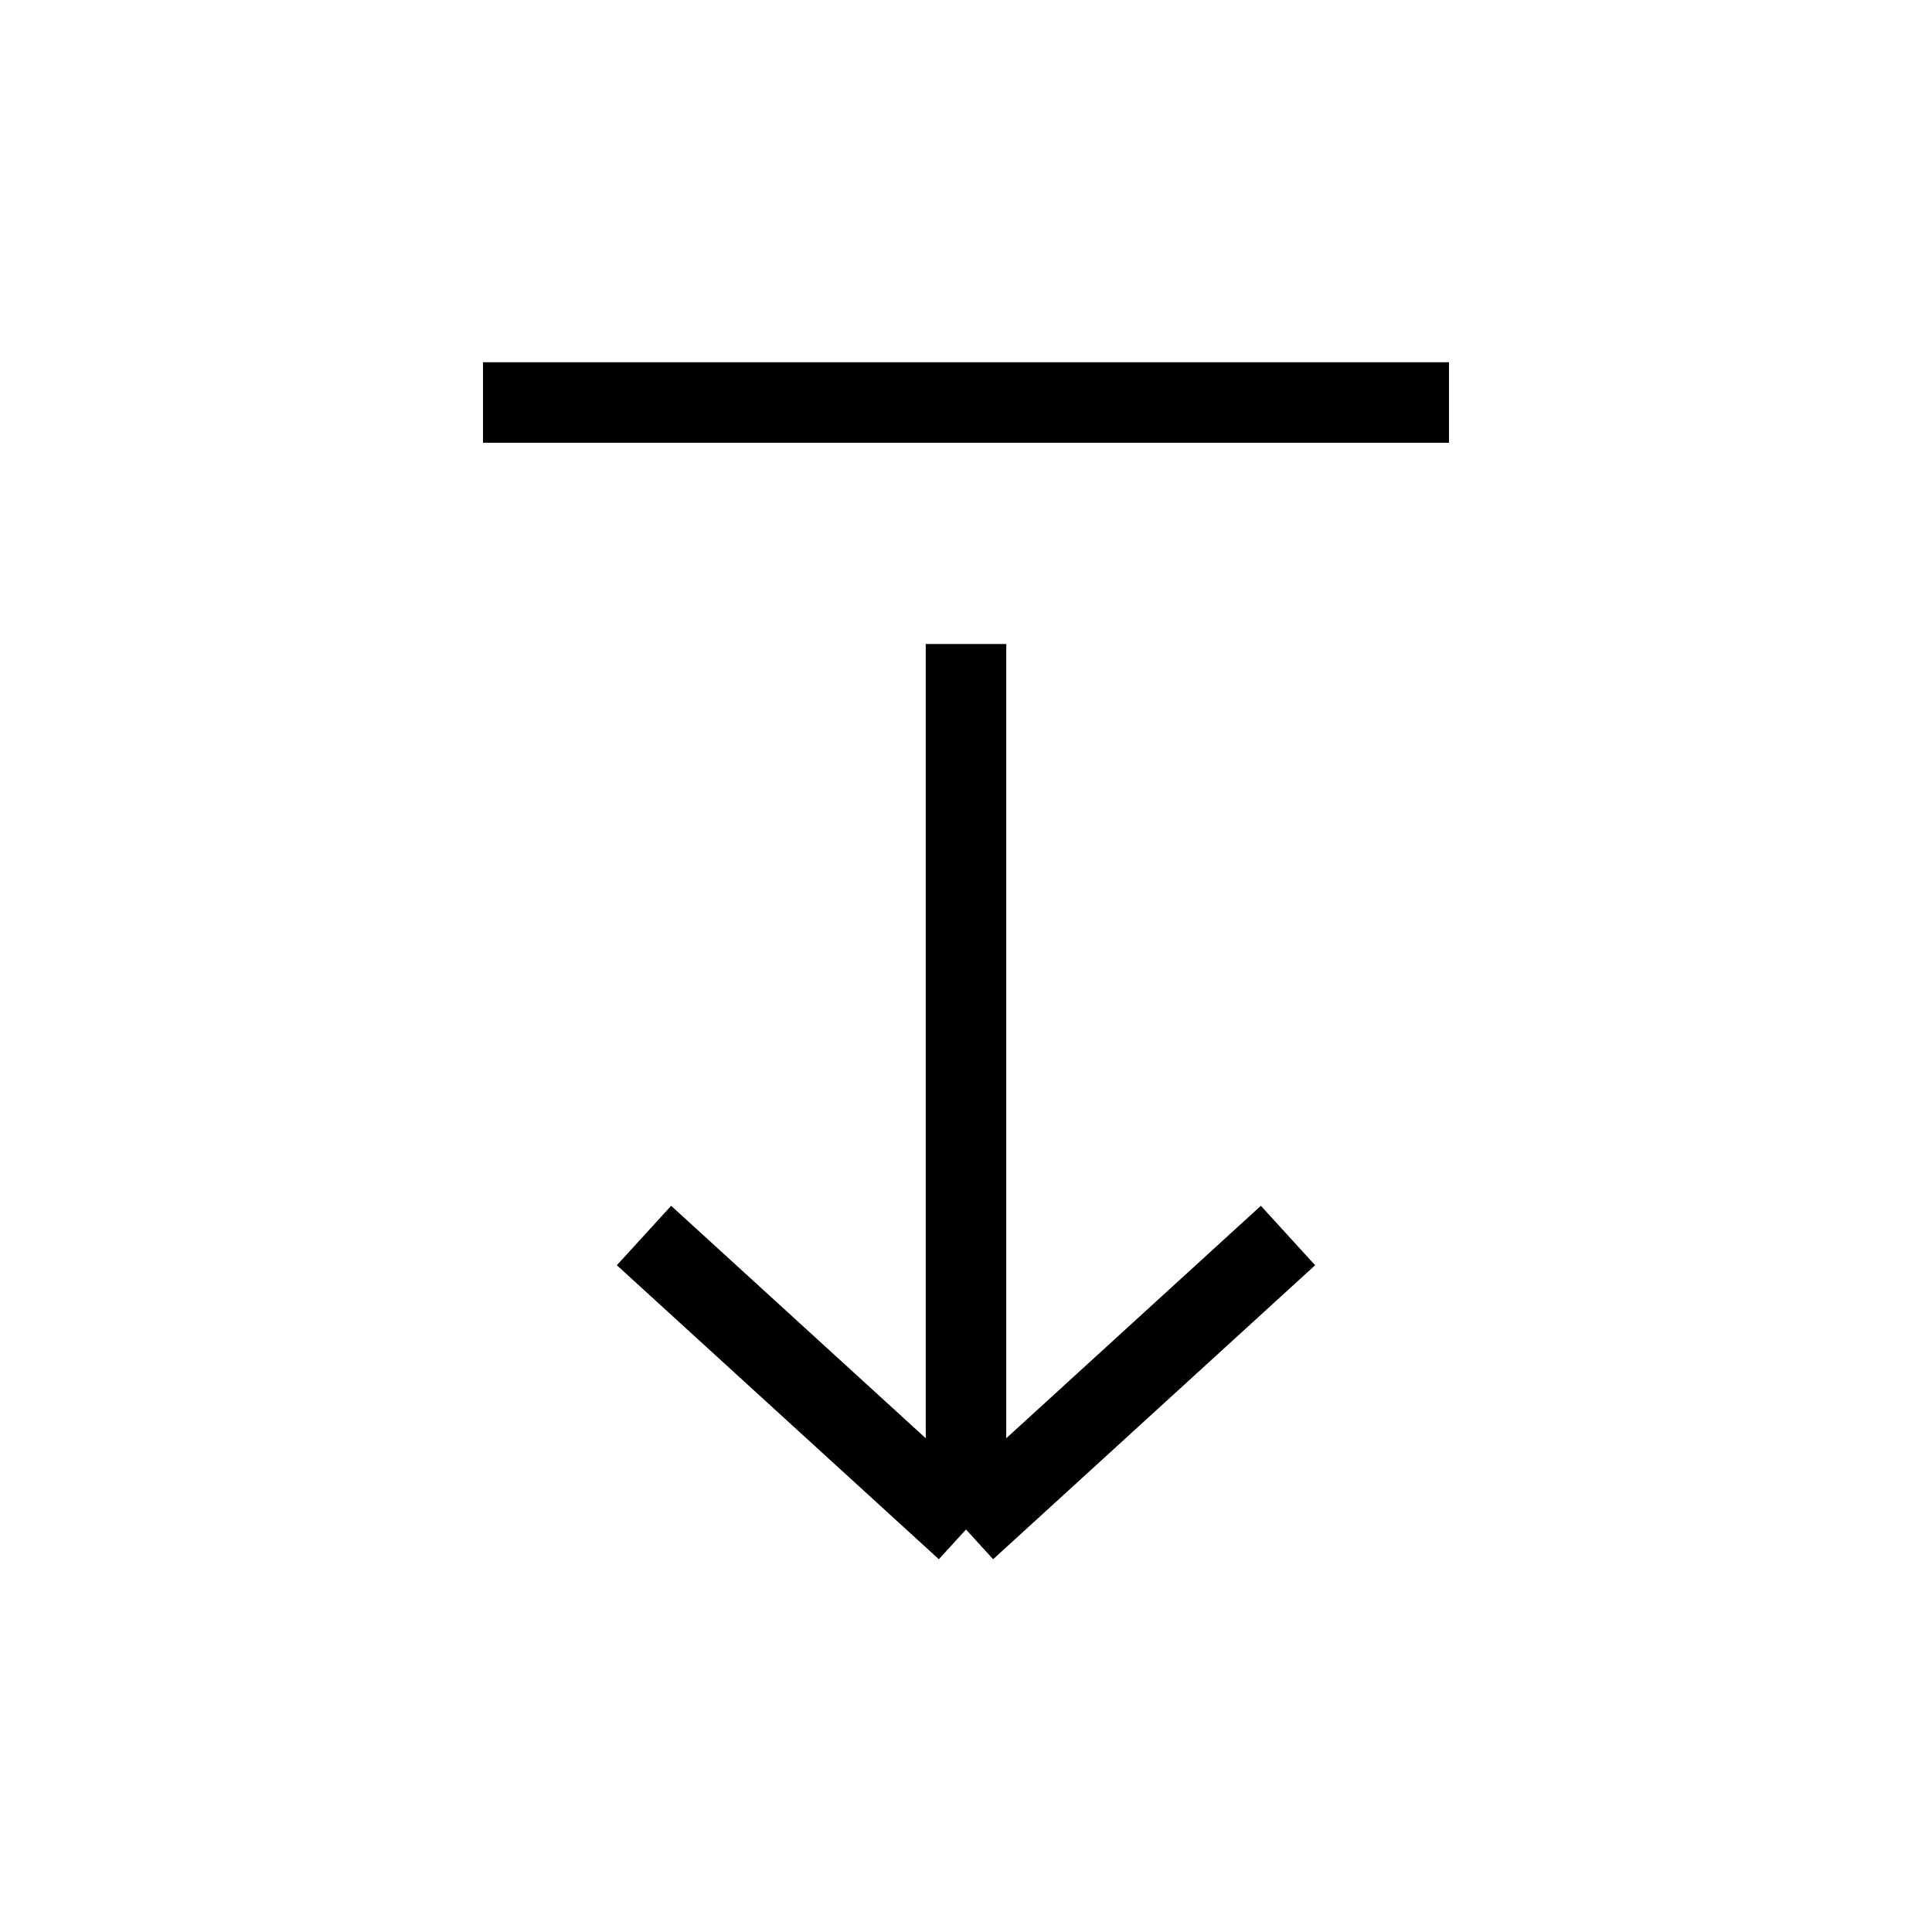 <svg width="24" height="24" viewBox="0 0 24 24" fill="none" xmlns="http://www.w3.org/2000/svg">
<path d="M12 8V19M12 19L8 15.348M12 19L16 15.348" stroke="black"/>
<path d="M6 5H18" stroke="black"/>
</svg>
